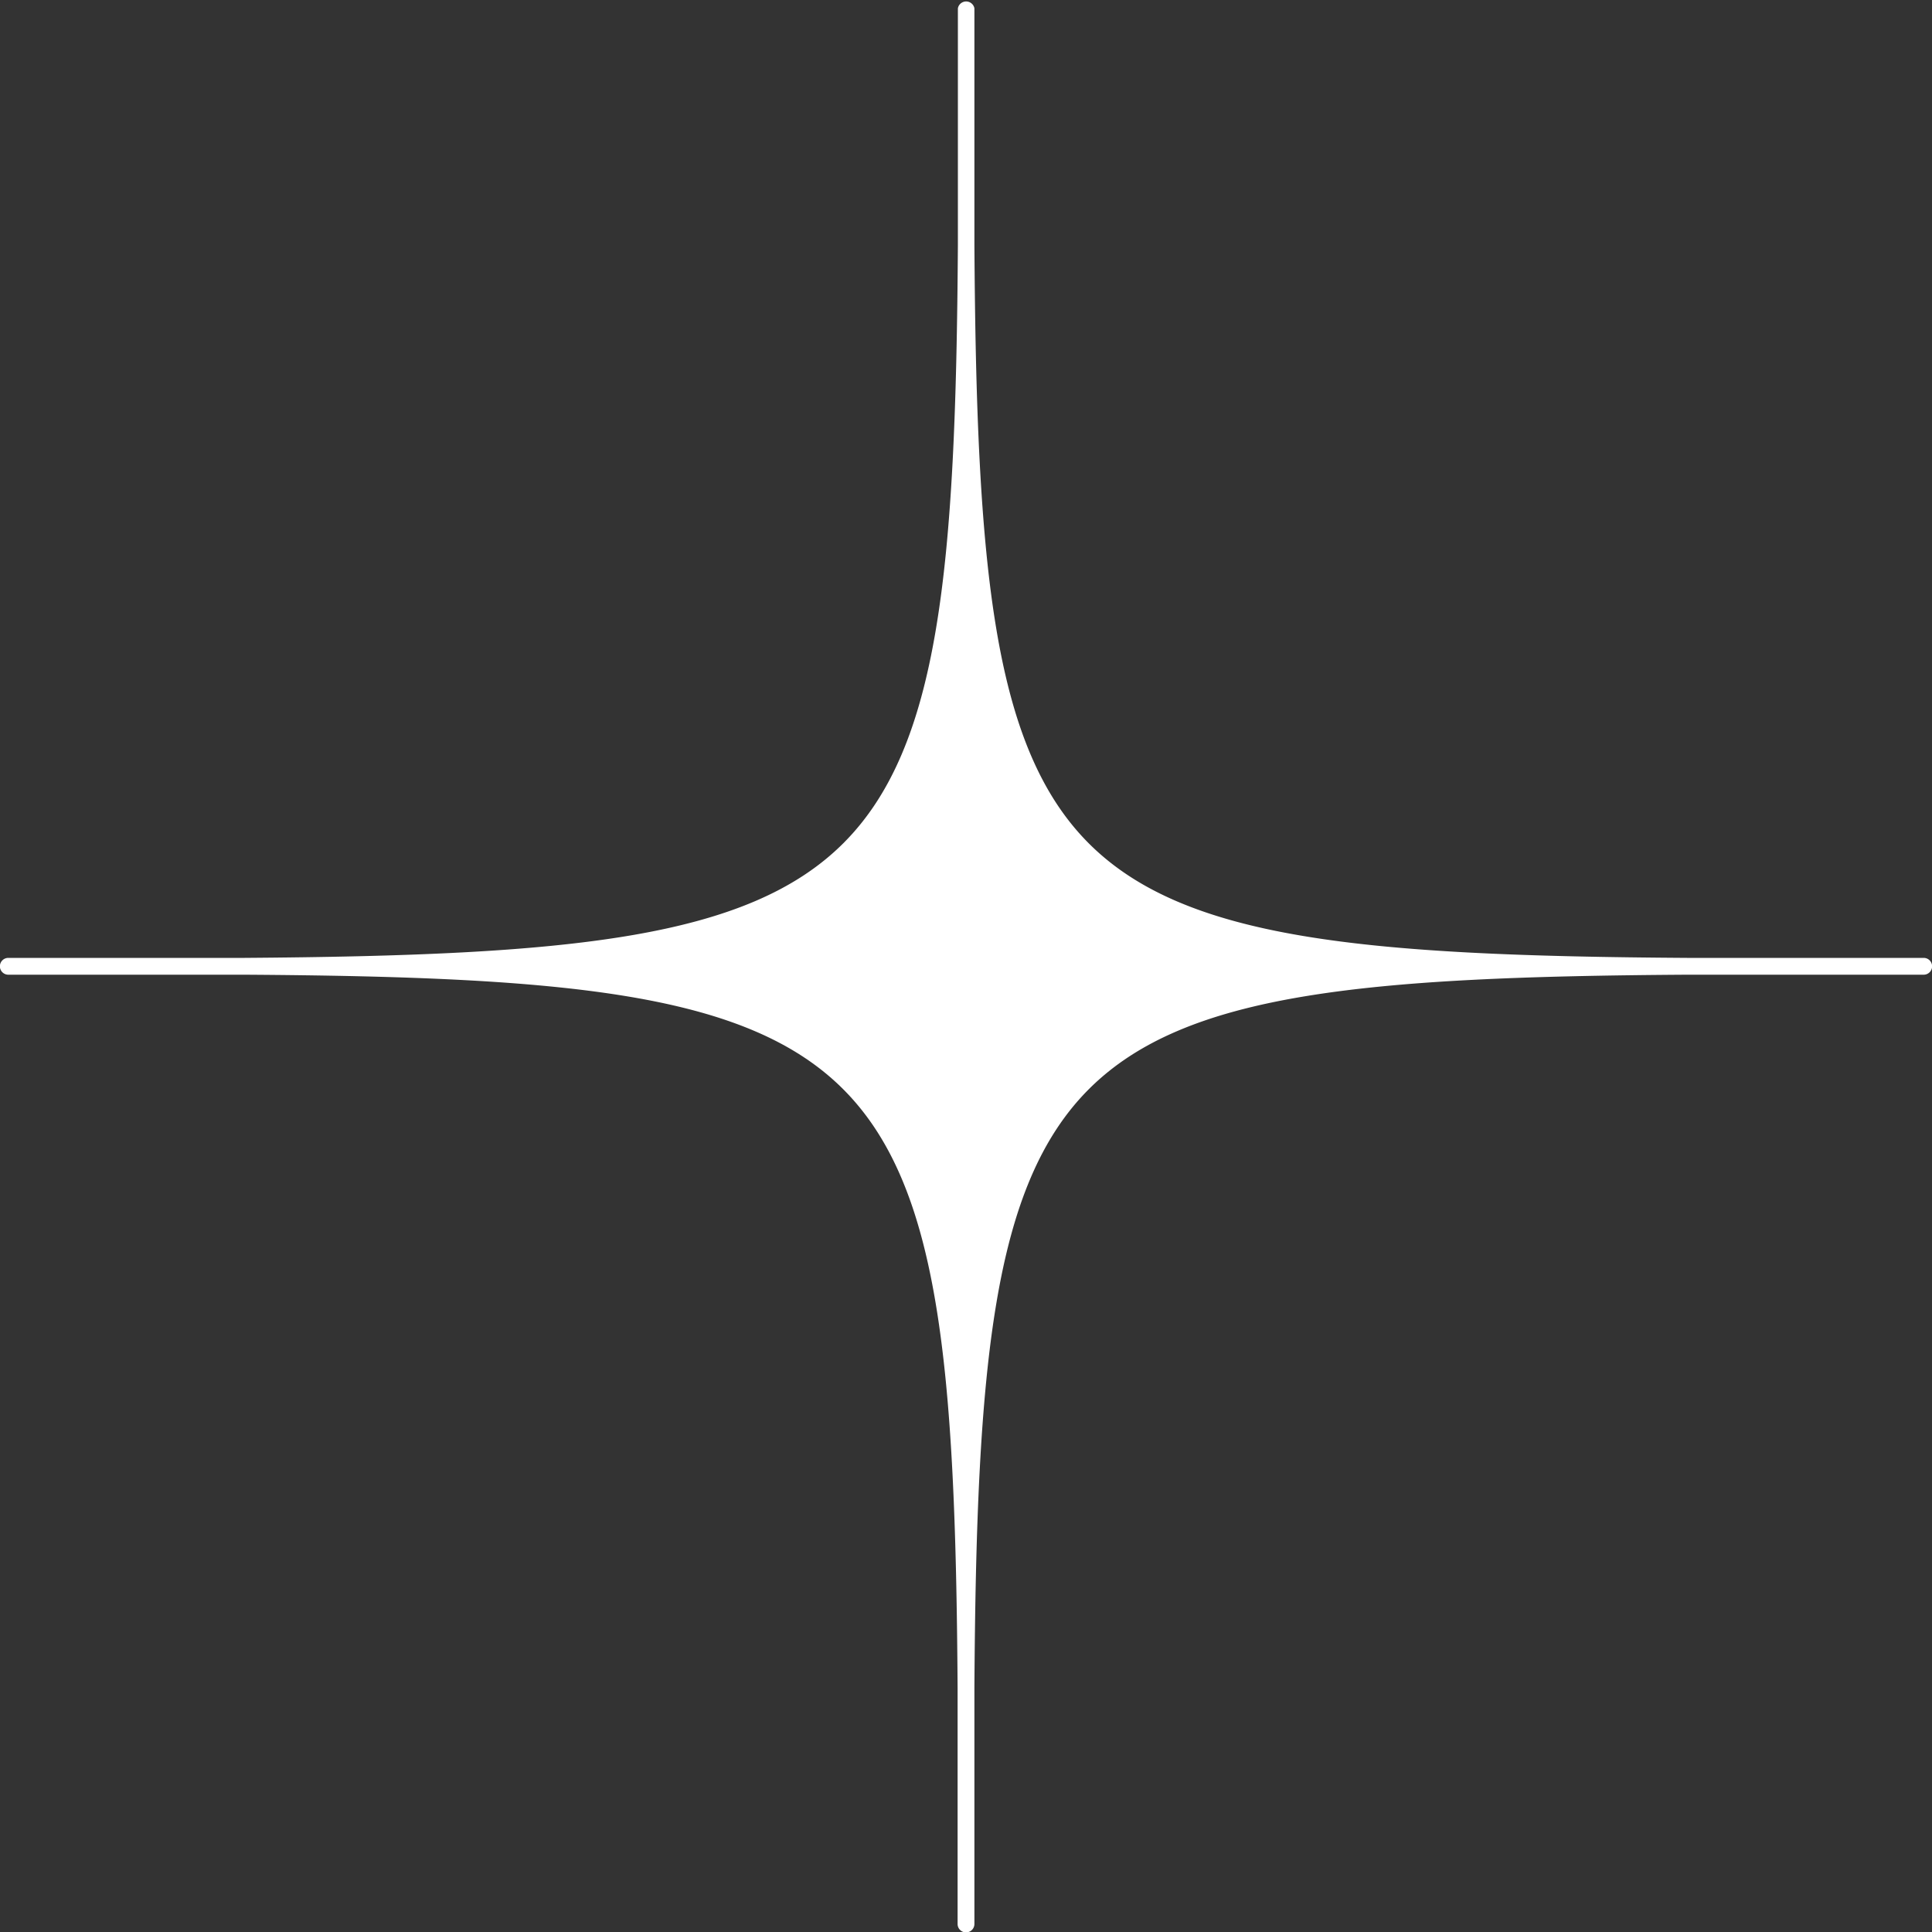 <svg id="圖層_1" data-name="圖層 1" xmlns="http://www.w3.org/2000/svg" viewBox="0 0 197.66 197.66"><rect x="0" y="0" width="197.66" height="197.66" fill="#333333" stroke="none"/><defs><style>.cls-1{fill:#fff;}</style></defs><path class="cls-1" d="M196.81,98h-.66c-8.56,0-16.37,0-23.51,0-33.2-.21-51.43-1.9-61.24-11.71S99.9,58.22,99.69,25c0-7.14,0-14.95,0-23.51V.85A.86.86,0,0,0,98,.85v.66c0,8.56,0,16.37,0,23.51-.21,33.2-1.9,51.43-11.71,61.24S58.22,97.76,25,98c-7.14,0-14.95,0-23.51,0H.85a.86.86,0,0,0,0,1.72h.66c8.56,0,16.37,0,23.51,0,33.2.21,51.43,1.9,61.24,11.71s11.5,28,11.71,61.24c0,7.14,0,15,0,23.51v.66a.86.86,0,0,0,1.72,0v-.66c0-8.56,0-16.37,0-23.51.21-33.2,1.9-51.43,11.71-61.24s28-11.5,61.24-11.71c7.13,0,15,0,23.51,0h.66a.86.86,0,0,0,0-1.72Z"/></svg>